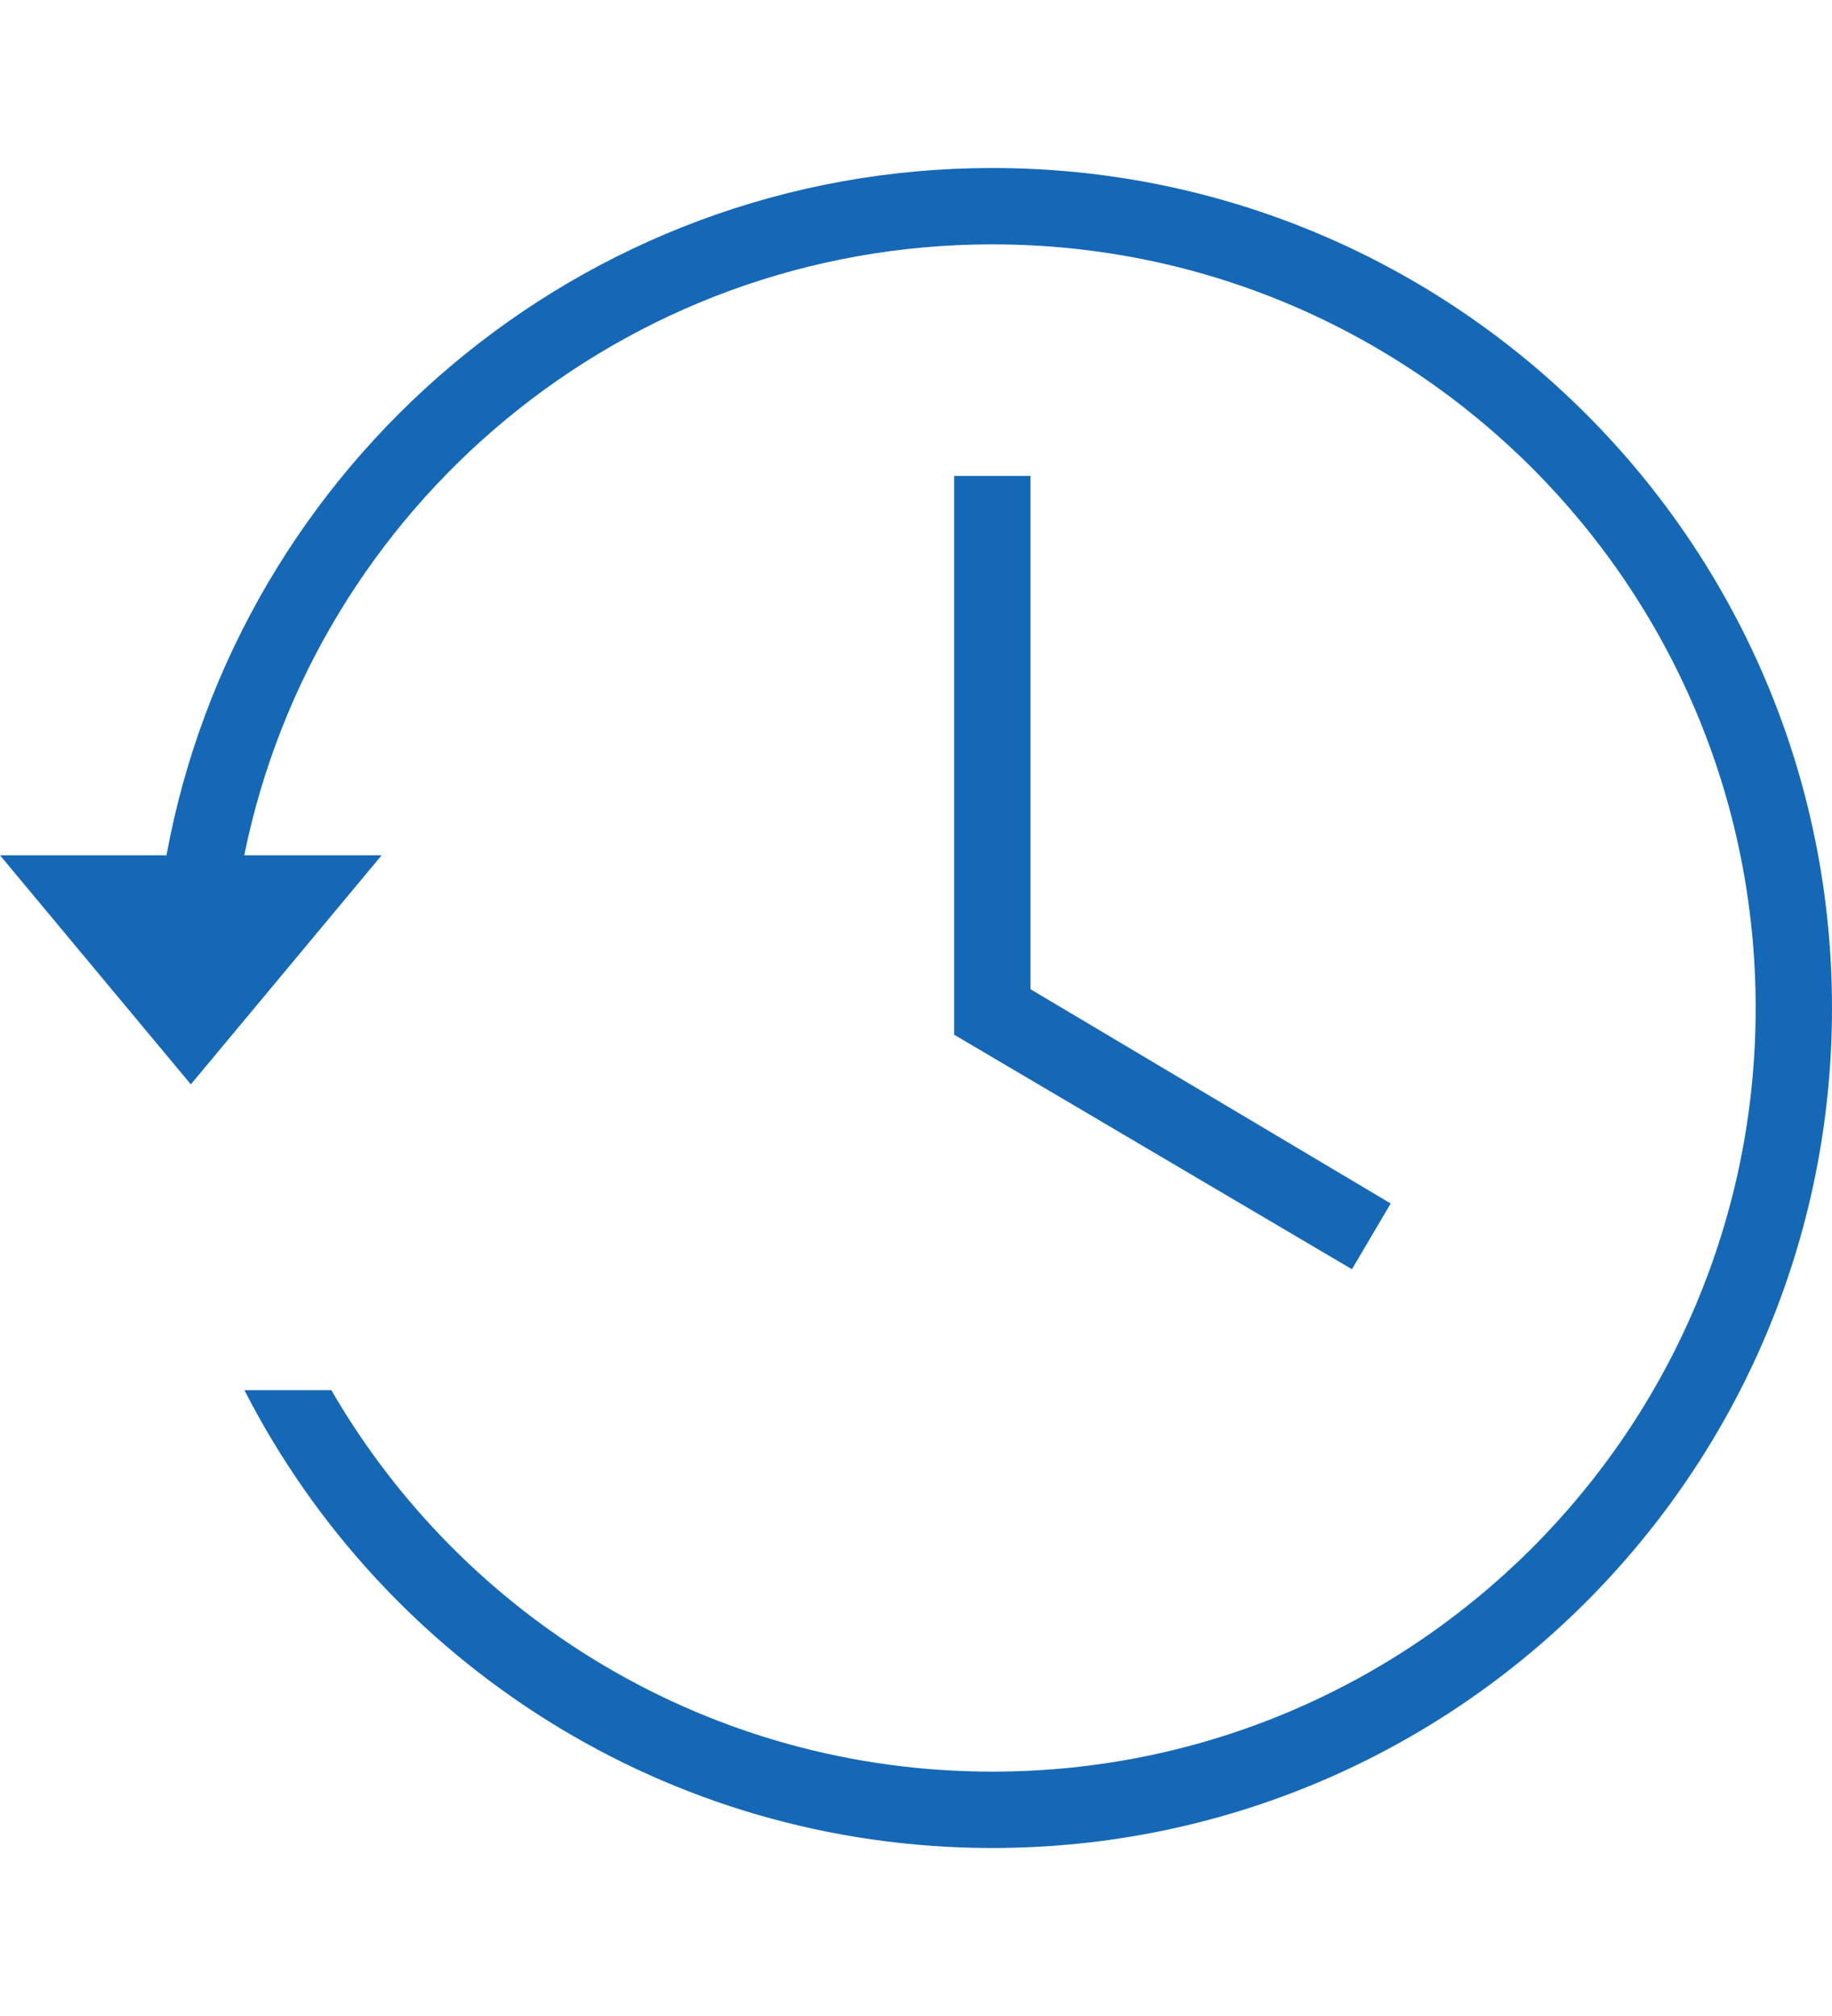 <?xml version="1.0" ?><svg height="22px" version="1.1" viewBox="0 0 24 22" width="20px" xmlns="http://www.w3.org/2000/svg" xmlns:sketch="http://www.bohemiancoding.com/sketch/ns" xmlns:xlink="http://www.w3.org/1999/xlink"><title/><defs><path d="M2.181,9 C3.122,3.88 7.608,0 13,0 C19.075,0 24,4.925 24,11 C24,17.075 19.075,22 13,22 C8.727,22 5.024,19.564 3.202,16.005 L4.341,16.005 C6.07,18.991 9.301,21 13,21 C18.523,21 23,16.523 23,11 C23,5.477 18.523,1 13,1 C8.162,1 4.127,4.436 3.2,9 L2.181,9 Z M12.5,11.35 L17.711,14.421 L18.219,13.56 L13.5,10.754 L13.5,4.032 L12.5,4.032 L12.5,11.35 Z M2.5,12 L5,9 L0,9 L2.5,12 Z" id="path-1"/></defs><g fill="none" fill-rule="evenodd" id="miu" stroke="none" stroke-width="1"><g id="circle_backup_time_history_recent_time-machine_outline_stroke"><use fill="#1568b6" fill-rule="evenodd" xlink:href="#path-1"/><use fill="none" xlink:href="#path-1"/></g></g></svg>